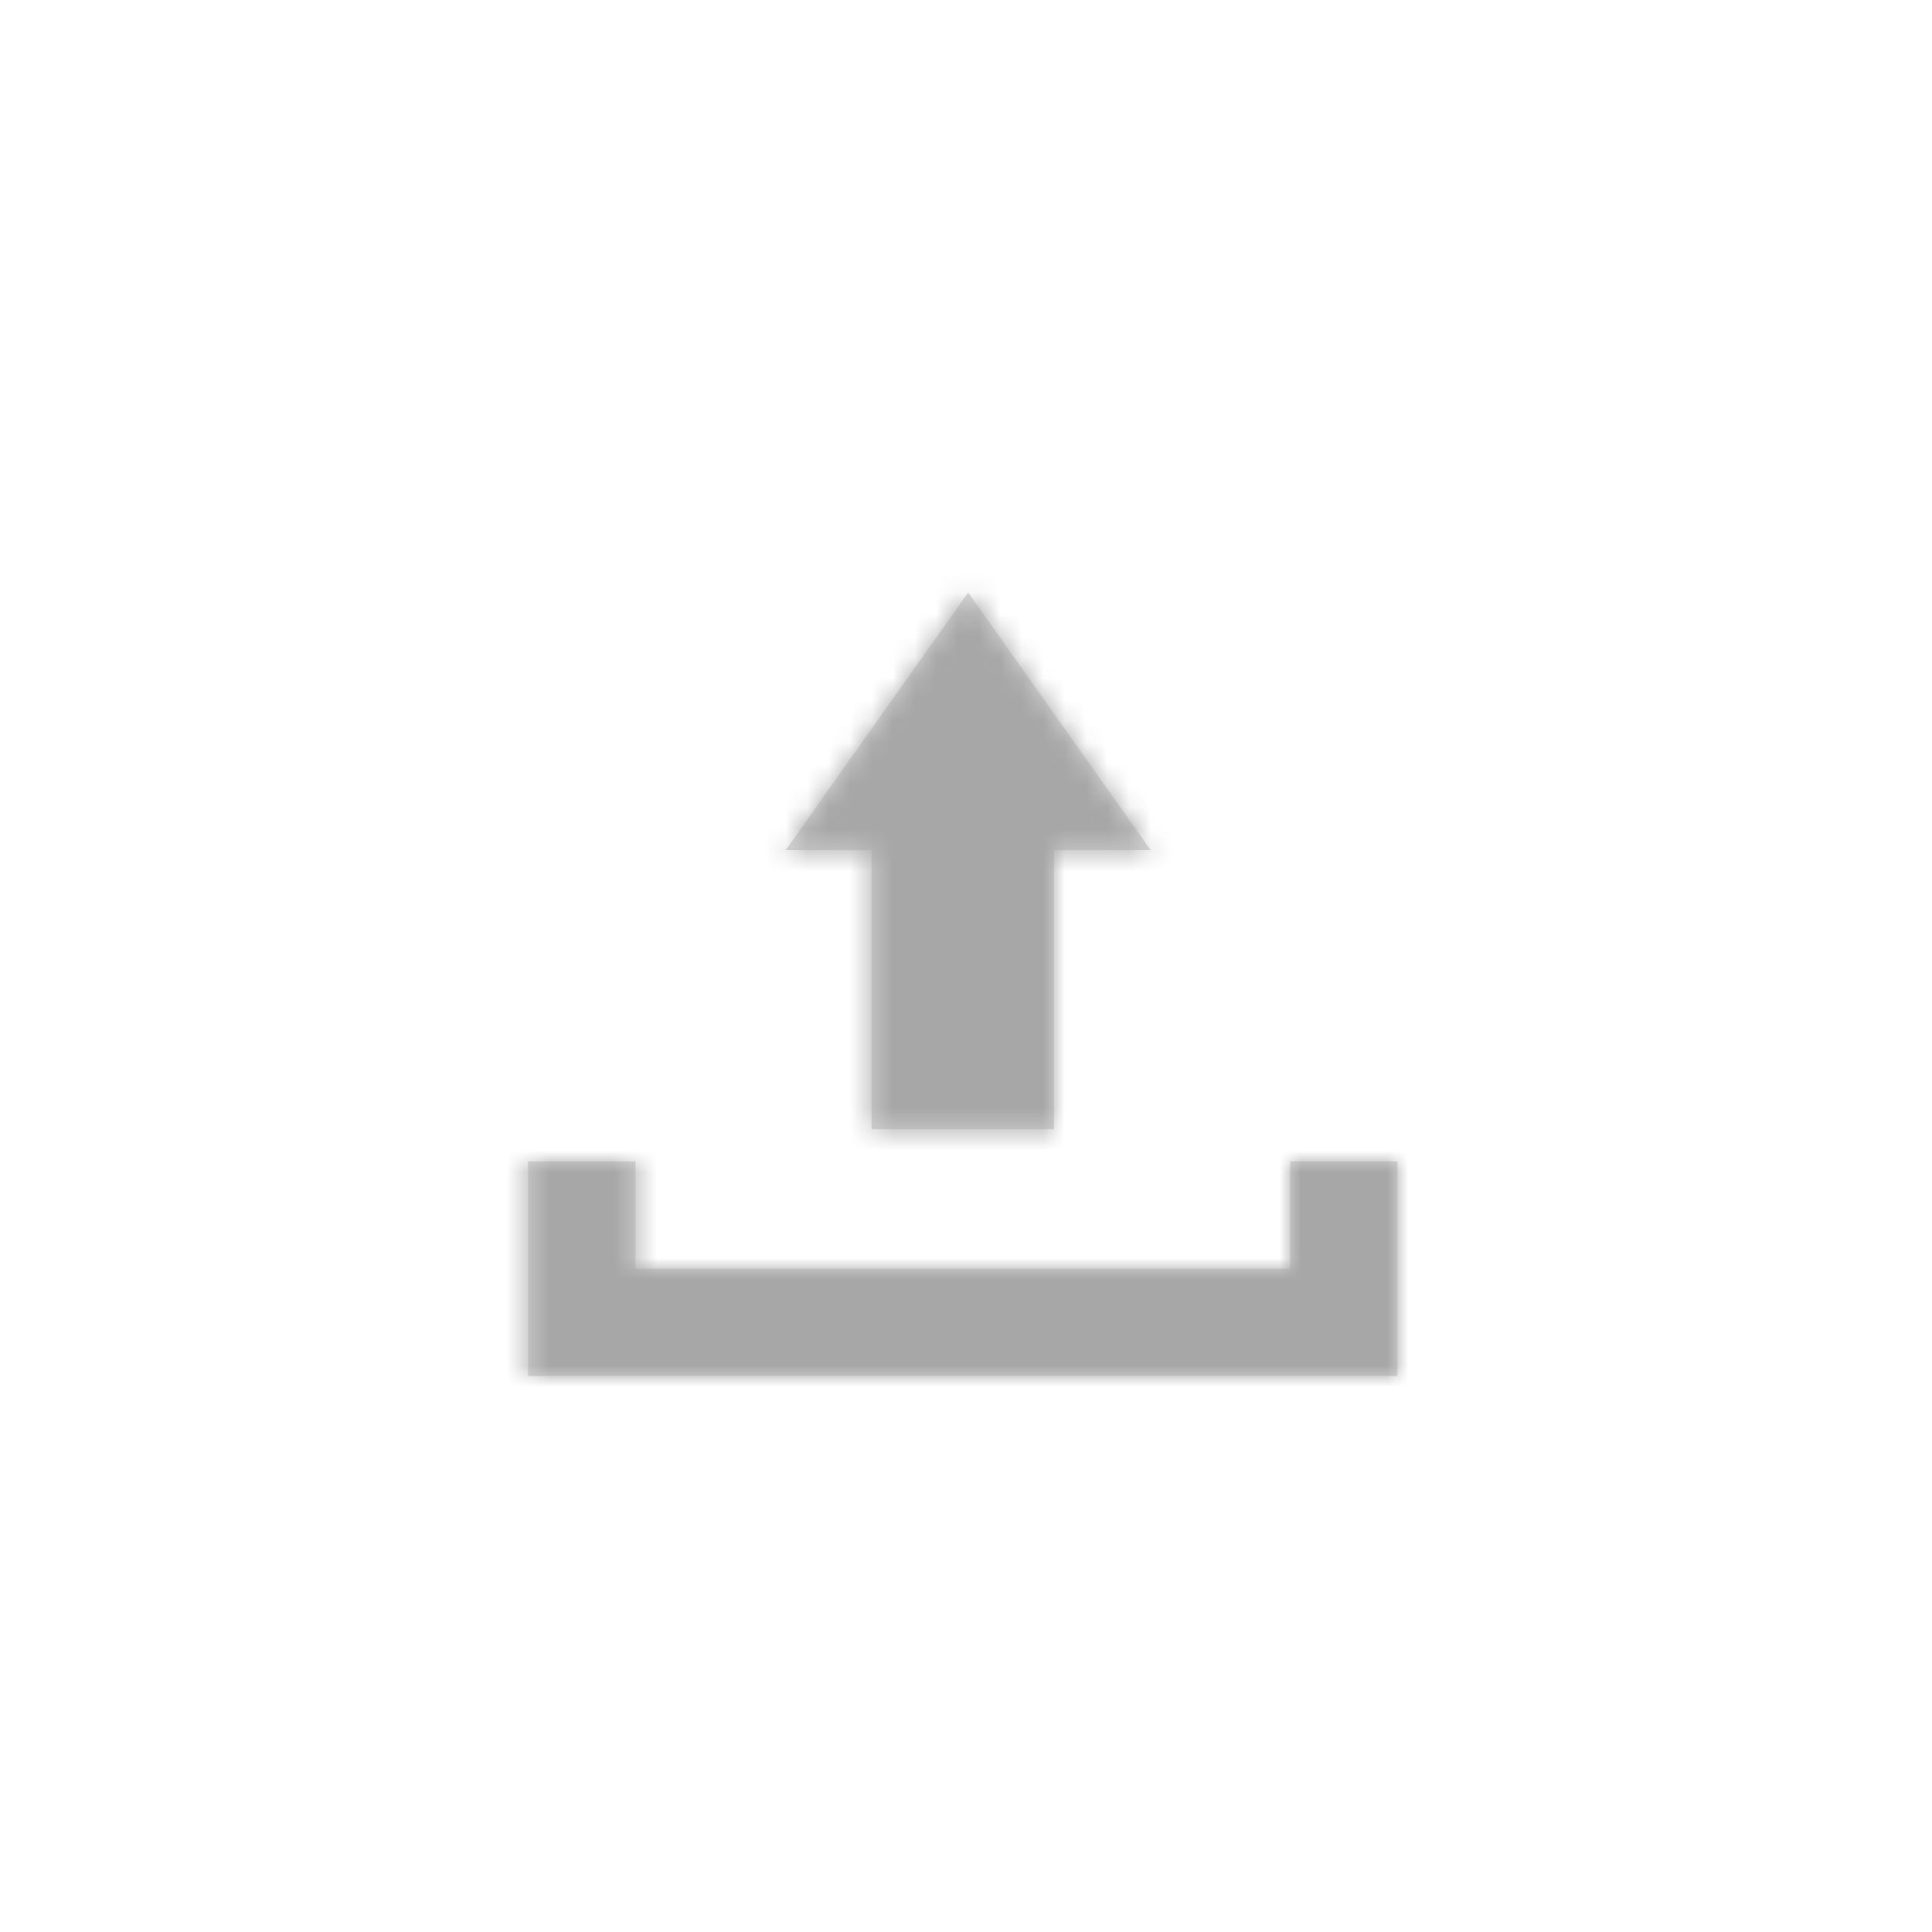 <svg xmlns="http://www.w3.org/2000/svg" viewBox="0 0 90 90" enable-background="new 0 0 90 90"><g transform="translate(.5 .5)"><path d="M59.6 58.6v-5h5v10H24.1v-10h5v5h30.5zm-11-19.5v13h-8.5v-13h-4l8.5-12 8.5 12h-4.5z" fill-rule="evenodd" clip-rule="evenodd" fill="#d8d8d8"/><defs><filter id="a" filterUnits="userSpaceOnUse" x="12.6" y="12.6" width="63.7" height="63.7"><feColorMatrix values="1 0 0 0 0 0 1 0 0 0 0 0 1 0 0 0 0 0 1 0"/></filter></defs><mask maskUnits="userSpaceOnUse" x="12.6" y="12.6" width="63.7" height="63.7" id="b"><path d="M59.6 58.6v-5h5v10H24.1v-10h5v5h30.5zm-11-19.5v13h-8.5v-13h-4l8.5-12 8.5 12h-4.5z" fill-rule="evenodd" clip-rule="evenodd" fill="#fff" filter="url(#a)"/></mask><g mask="url(#b)"><path fill-rule="evenodd" clip-rule="evenodd" fill="#a7a7a7" d="M12.6 12.6h63.7v63.7H12.6z"/></g></g></svg>